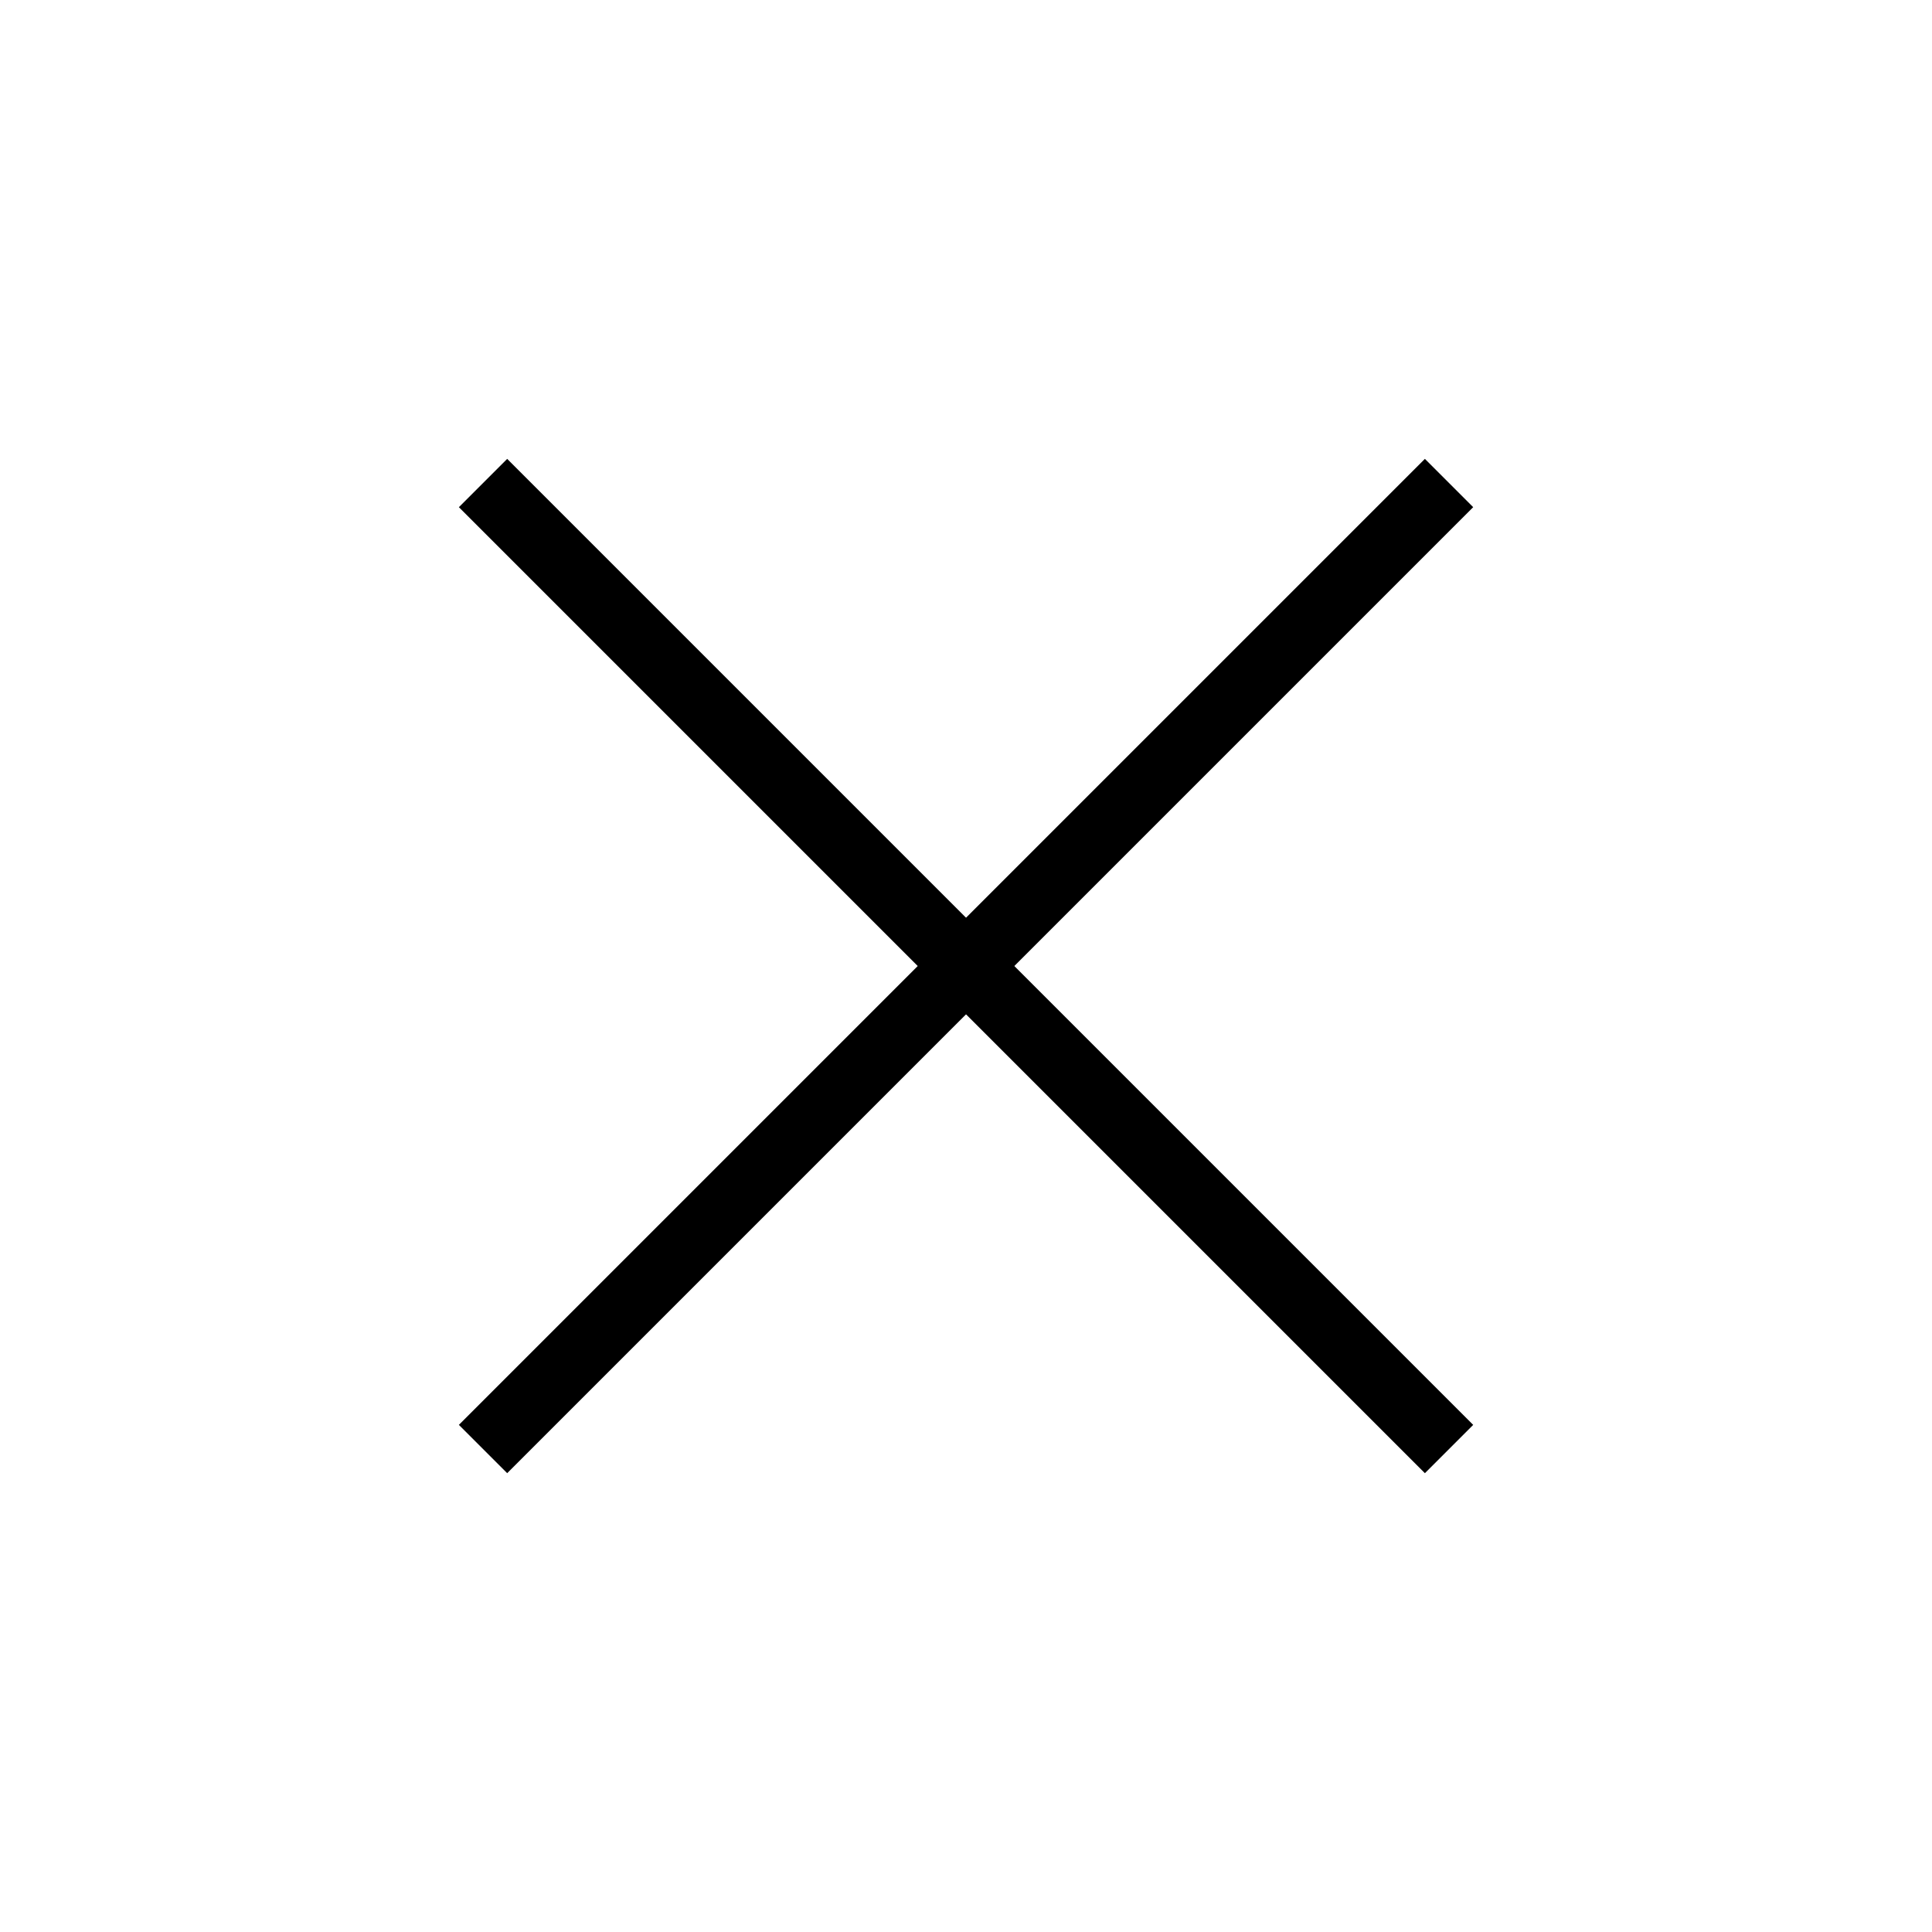 <svg width="28.284" height="28.284" viewBox="0 0 28.284 28.284" fill="none" xmlns="http://www.w3.org/2000/svg" xmlns:xlink="http://www.w3.org/1999/xlink">
	<desc>
			Created with Pixso.
	</desc>
	<defs/>
	<rect id="Rectangle 6" x="6.718" y="7.425" width="1" height="20" transform="rotate(-45 6.718 7.425)" fill="currentColor" fill-opacity="1"/>
	<rect id="Rectangle 7" x="7.425" y="21.567" width="1" height="20" transform="rotate(-135 7.425 21.567)" fill="currentColor" fill-opacity="1"/>
</svg>
